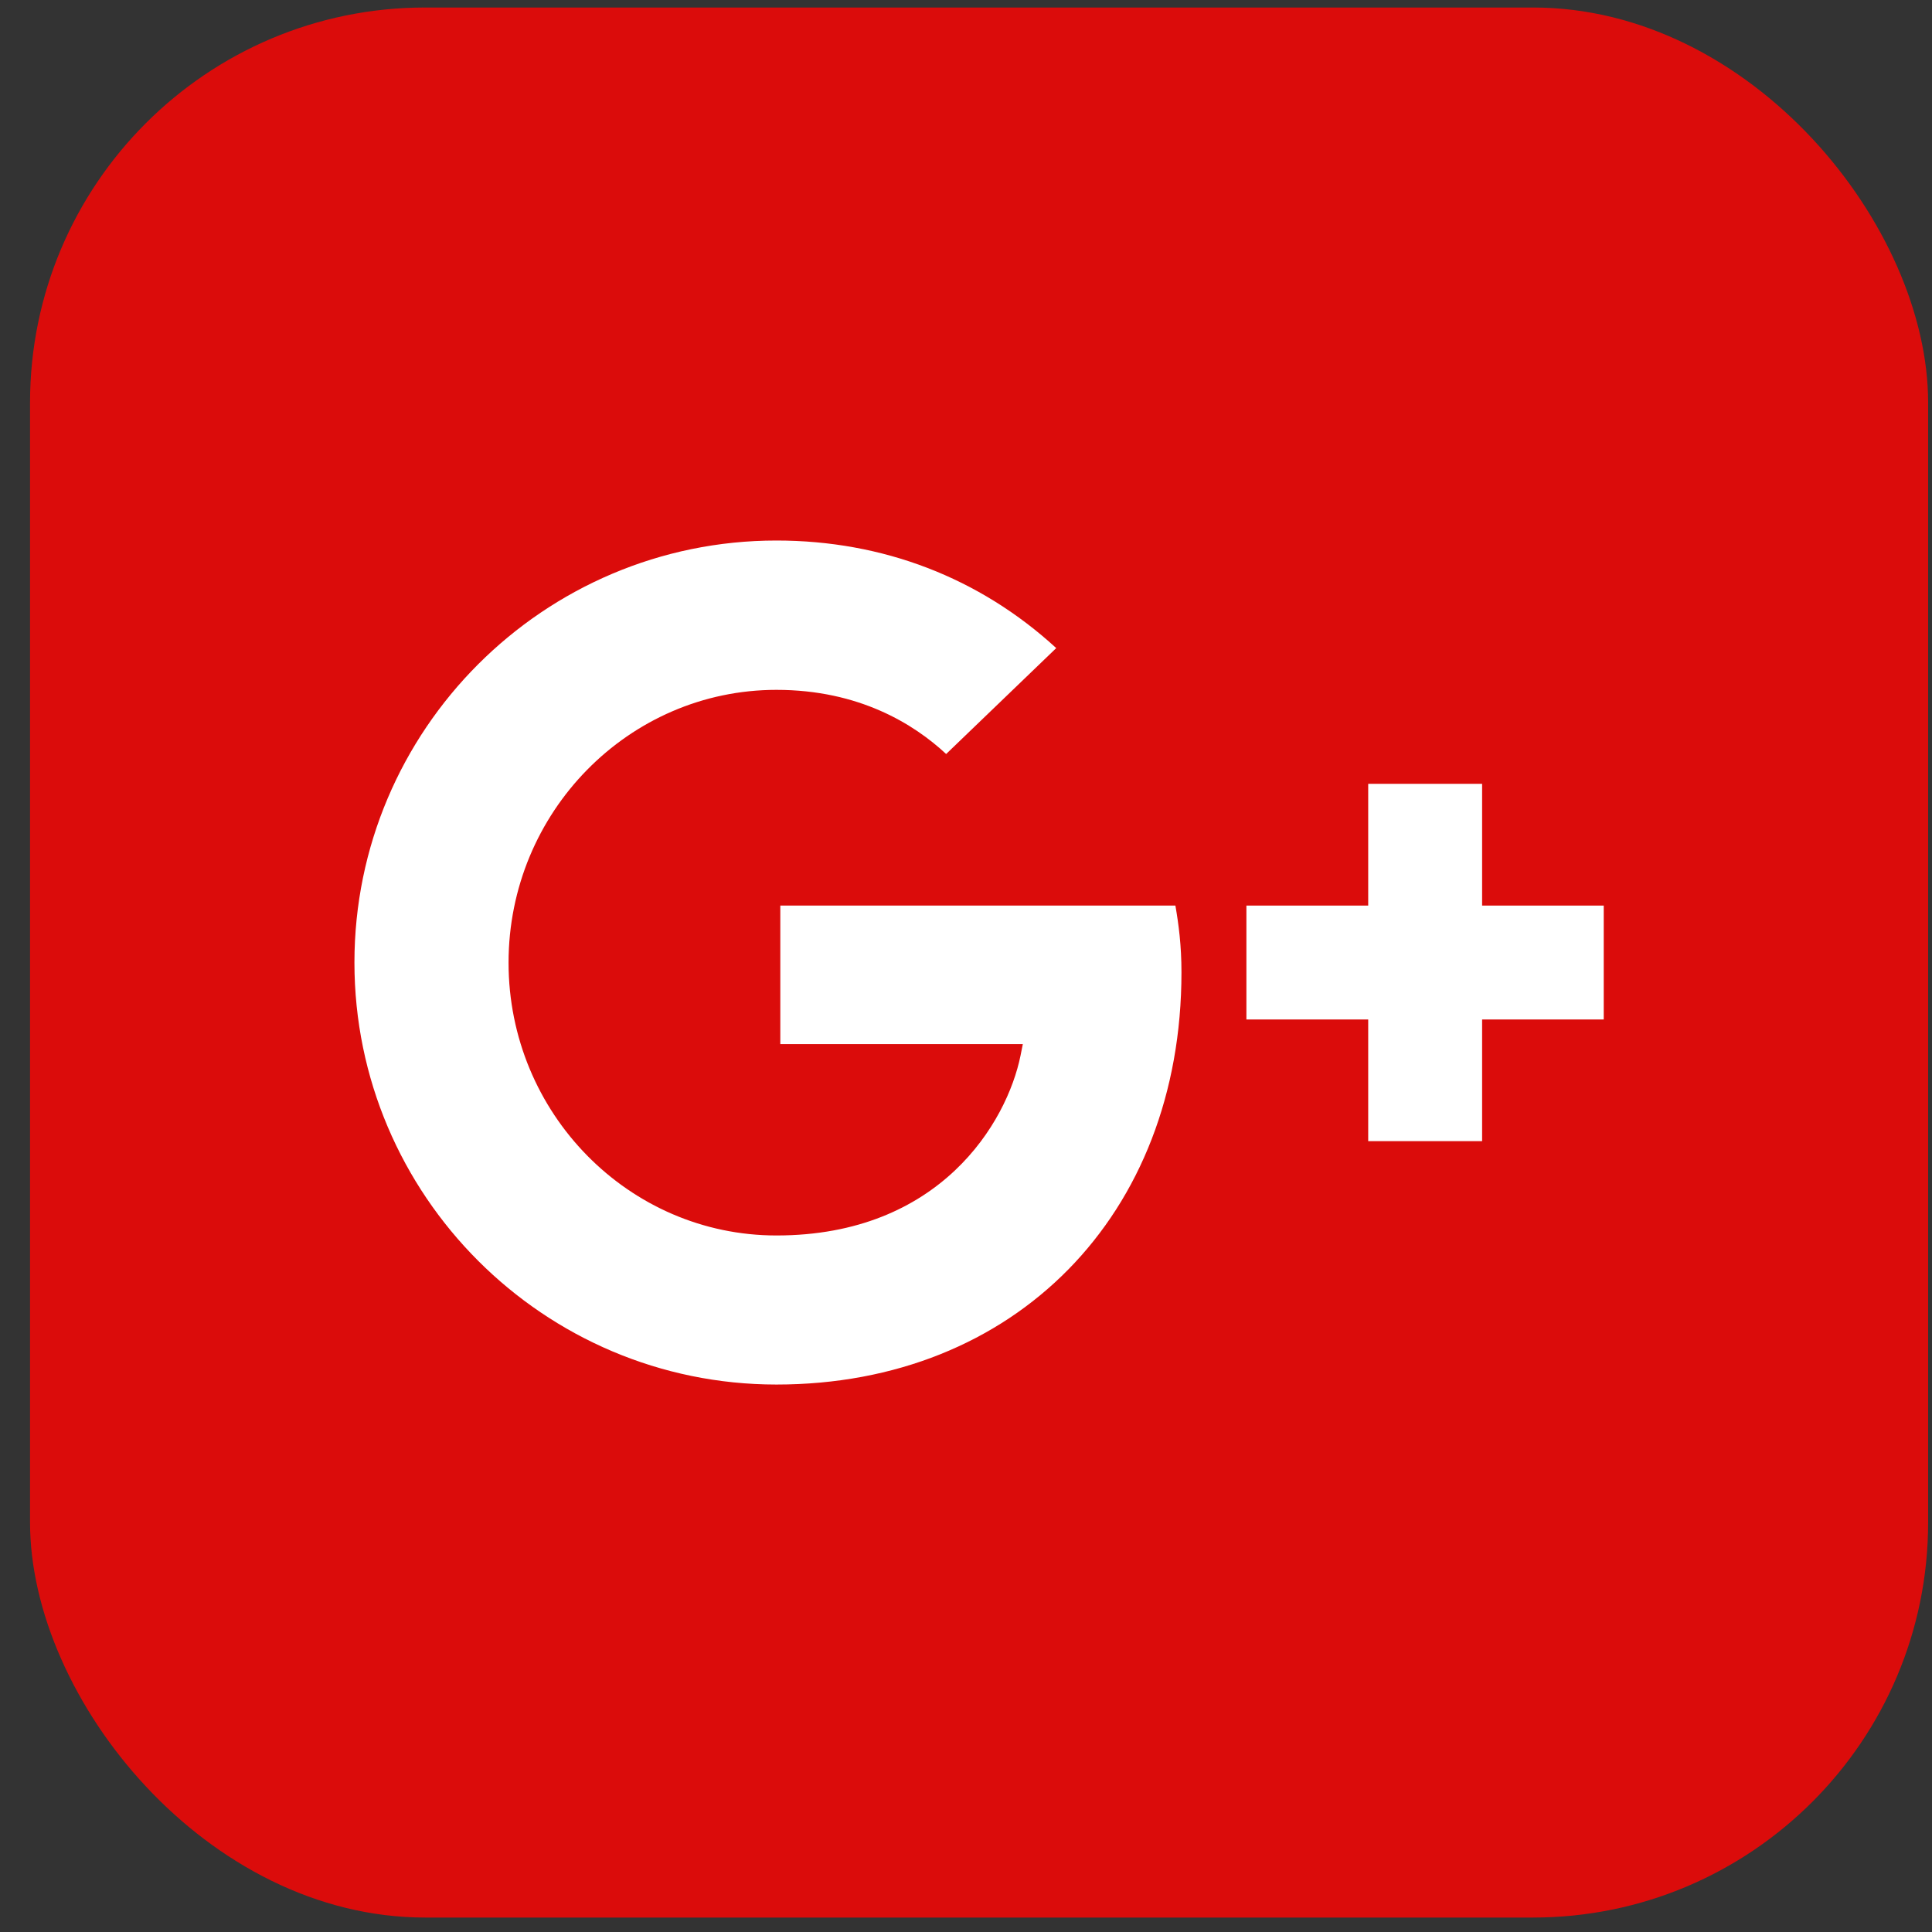 <svg width="44" height="44" viewBox="0 0 44 44" fill="none" xmlns="http://www.w3.org/2000/svg">
<rect x="0" y="0" width="44" height="44" fill="#333333" stroke="none"/>
<rect x="0.684" y="0.171" width="43.228" height="43.5" rx="9" fill="#DB0C0B"/>
<path d="M17.683 31.532C12.383 31.532 8.072 27.221 8.072 21.921C8.072 16.621 12.383 12.31 17.683 12.31C20.104 12.31 22.305 13.155 24.055 14.76L21.548 17.172C20.817 16.492 19.567 15.711 17.683 15.711C14.32 15.711 11.582 18.496 11.582 21.924C11.582 25.352 14.32 28.137 17.683 28.137C21.413 28.137 22.933 25.56 23.242 24.04L23.294 23.779H17.771V20.624H26.769C26.843 21.052 26.907 21.528 26.907 22.144C26.907 27.67 23.113 31.532 17.683 31.532Z" fill="white"/>
<path d="M31.16 25.989V23.218H28.386V20.624H31.16V17.851H33.754V20.624H36.524V23.218H33.754V25.989H31.16Z" fill="white"/>
</svg>

